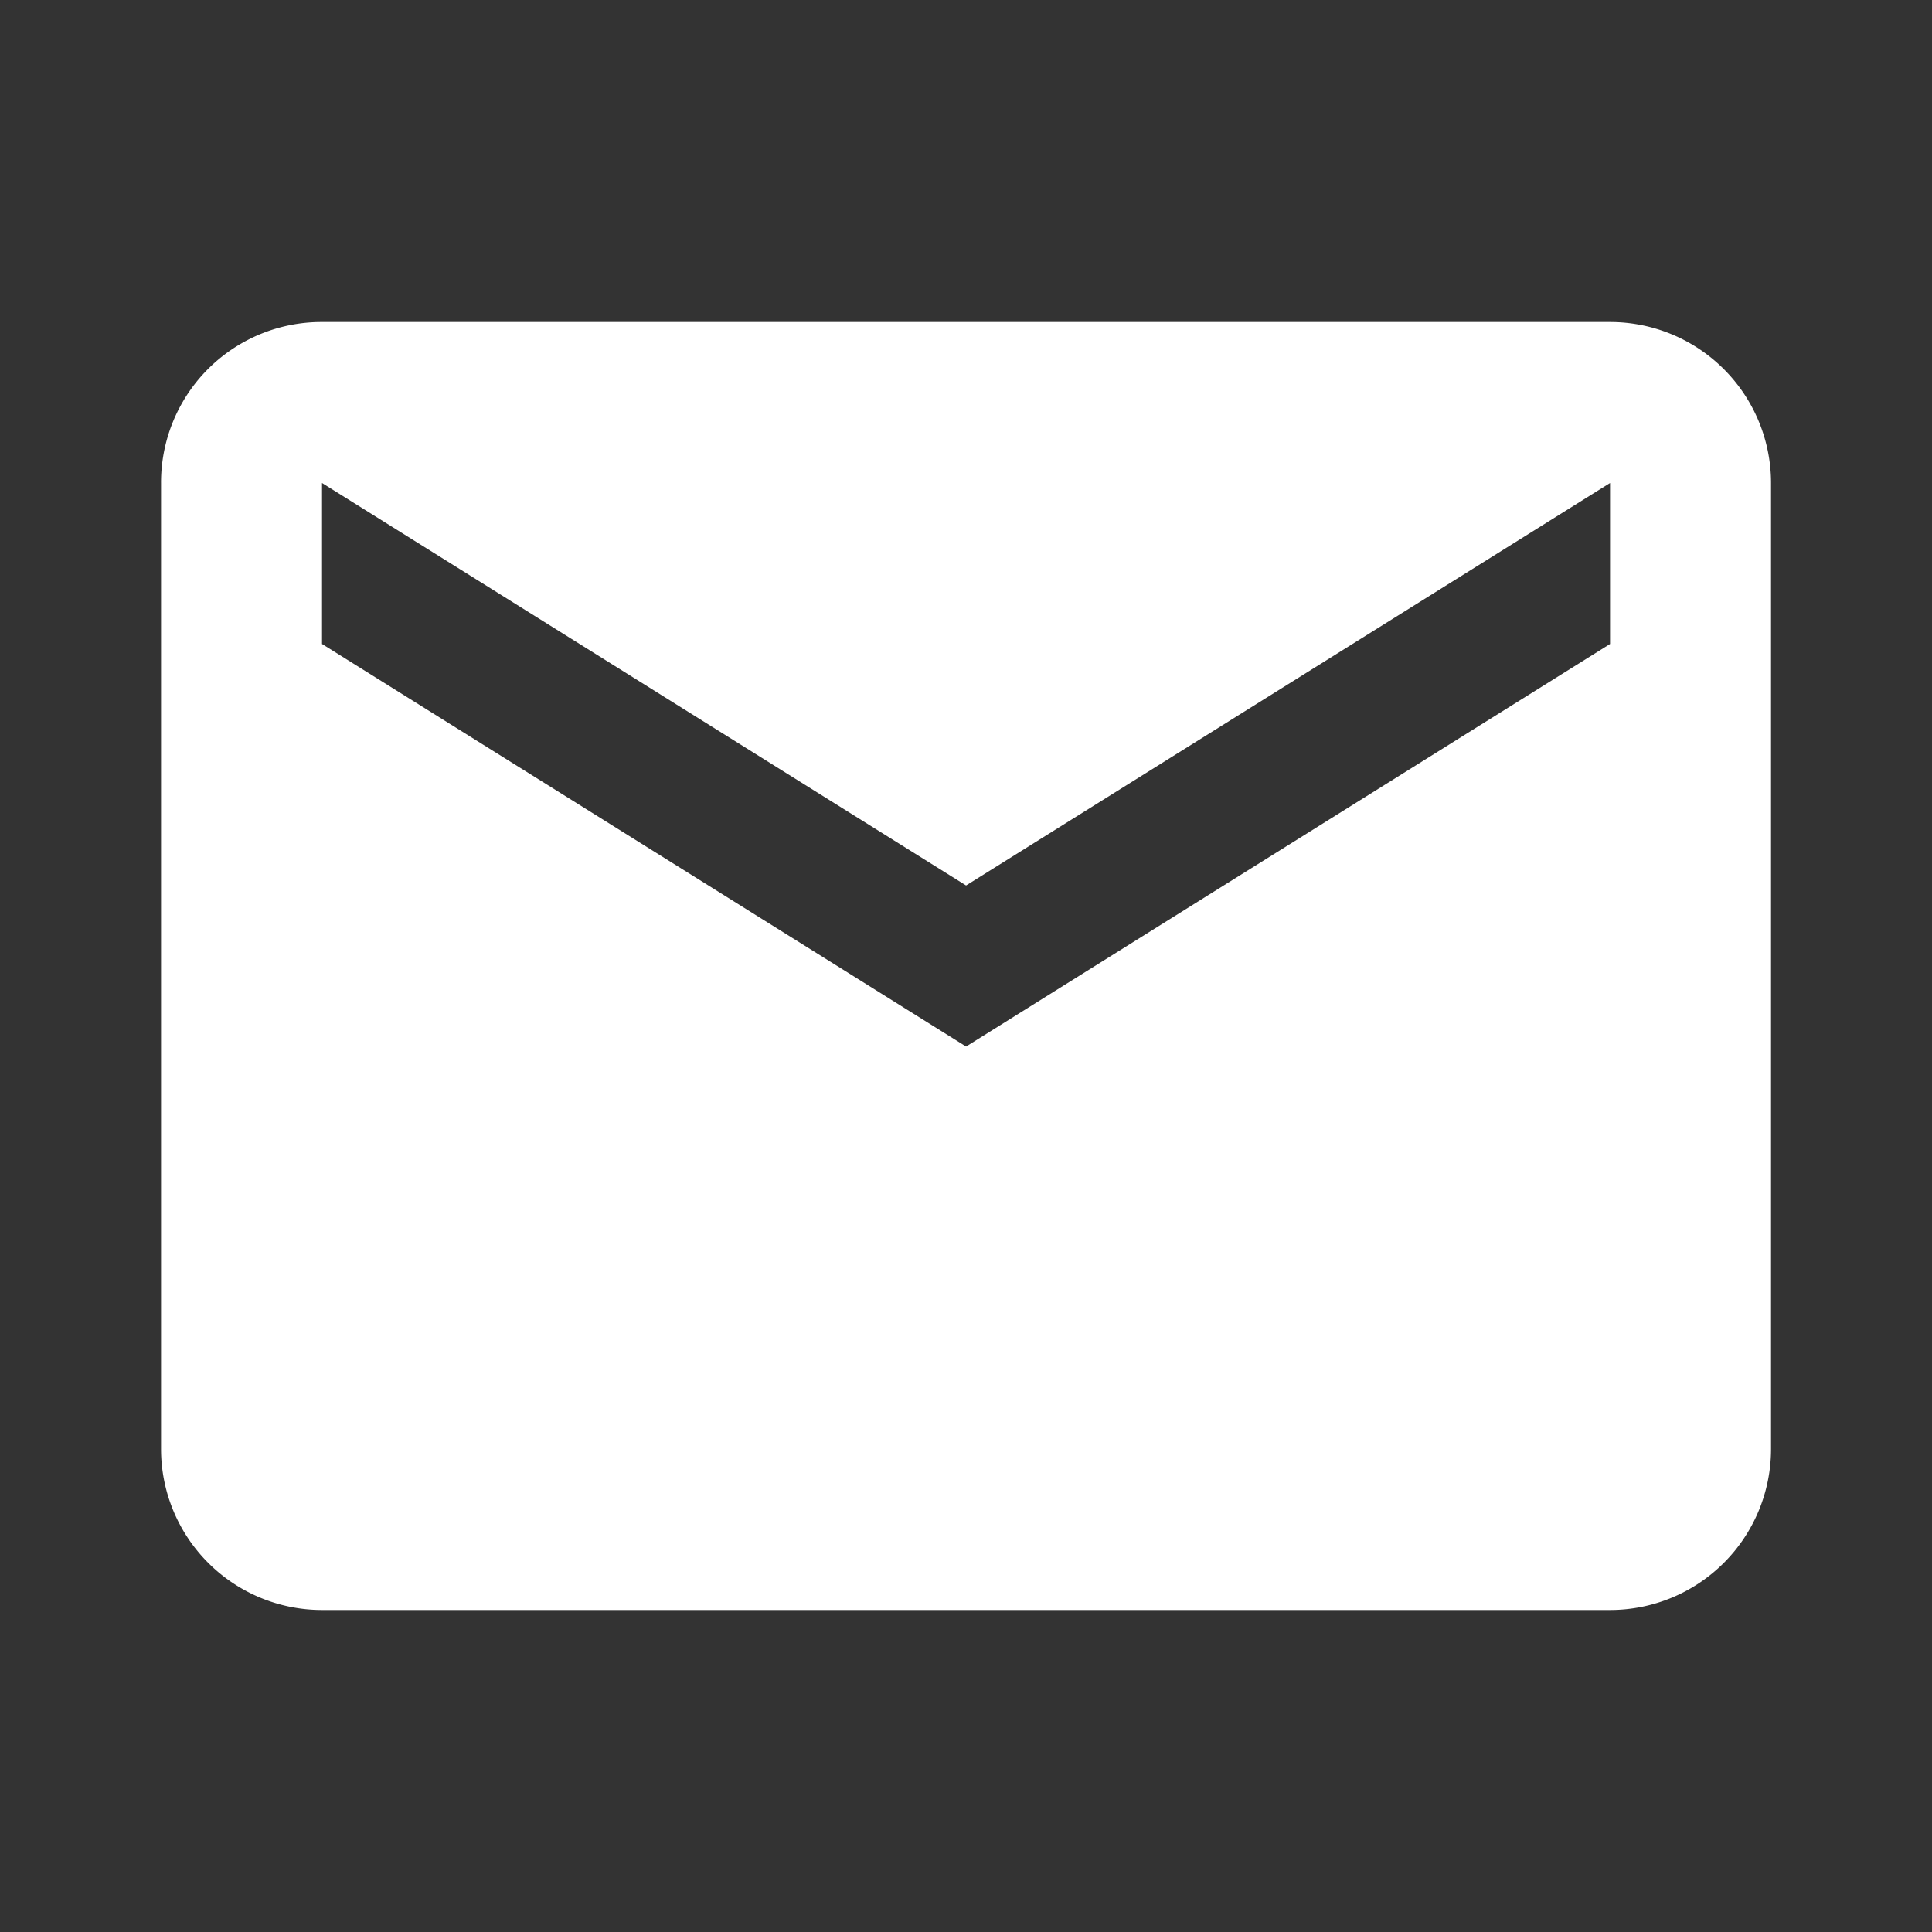 <svg width="28" height="28" fill="none" xmlns="http://www.w3.org/2000/svg"><rect width="100%" height="100%" fill="#333333" stroke="none"/><path d="M23.334 9.333l-9.333 5.834-9.334-5.834V7l9.334 5.833L23.334 7m0-2.333H4.667A2.325 2.325 0 002.334 7v14a2.333 2.333 0 002.333 2.333h18.667A2.333 2.333 0 0025.667 21V7a2.333 2.333 0 00-2.333-2.333z" fill="#fff"/></svg>